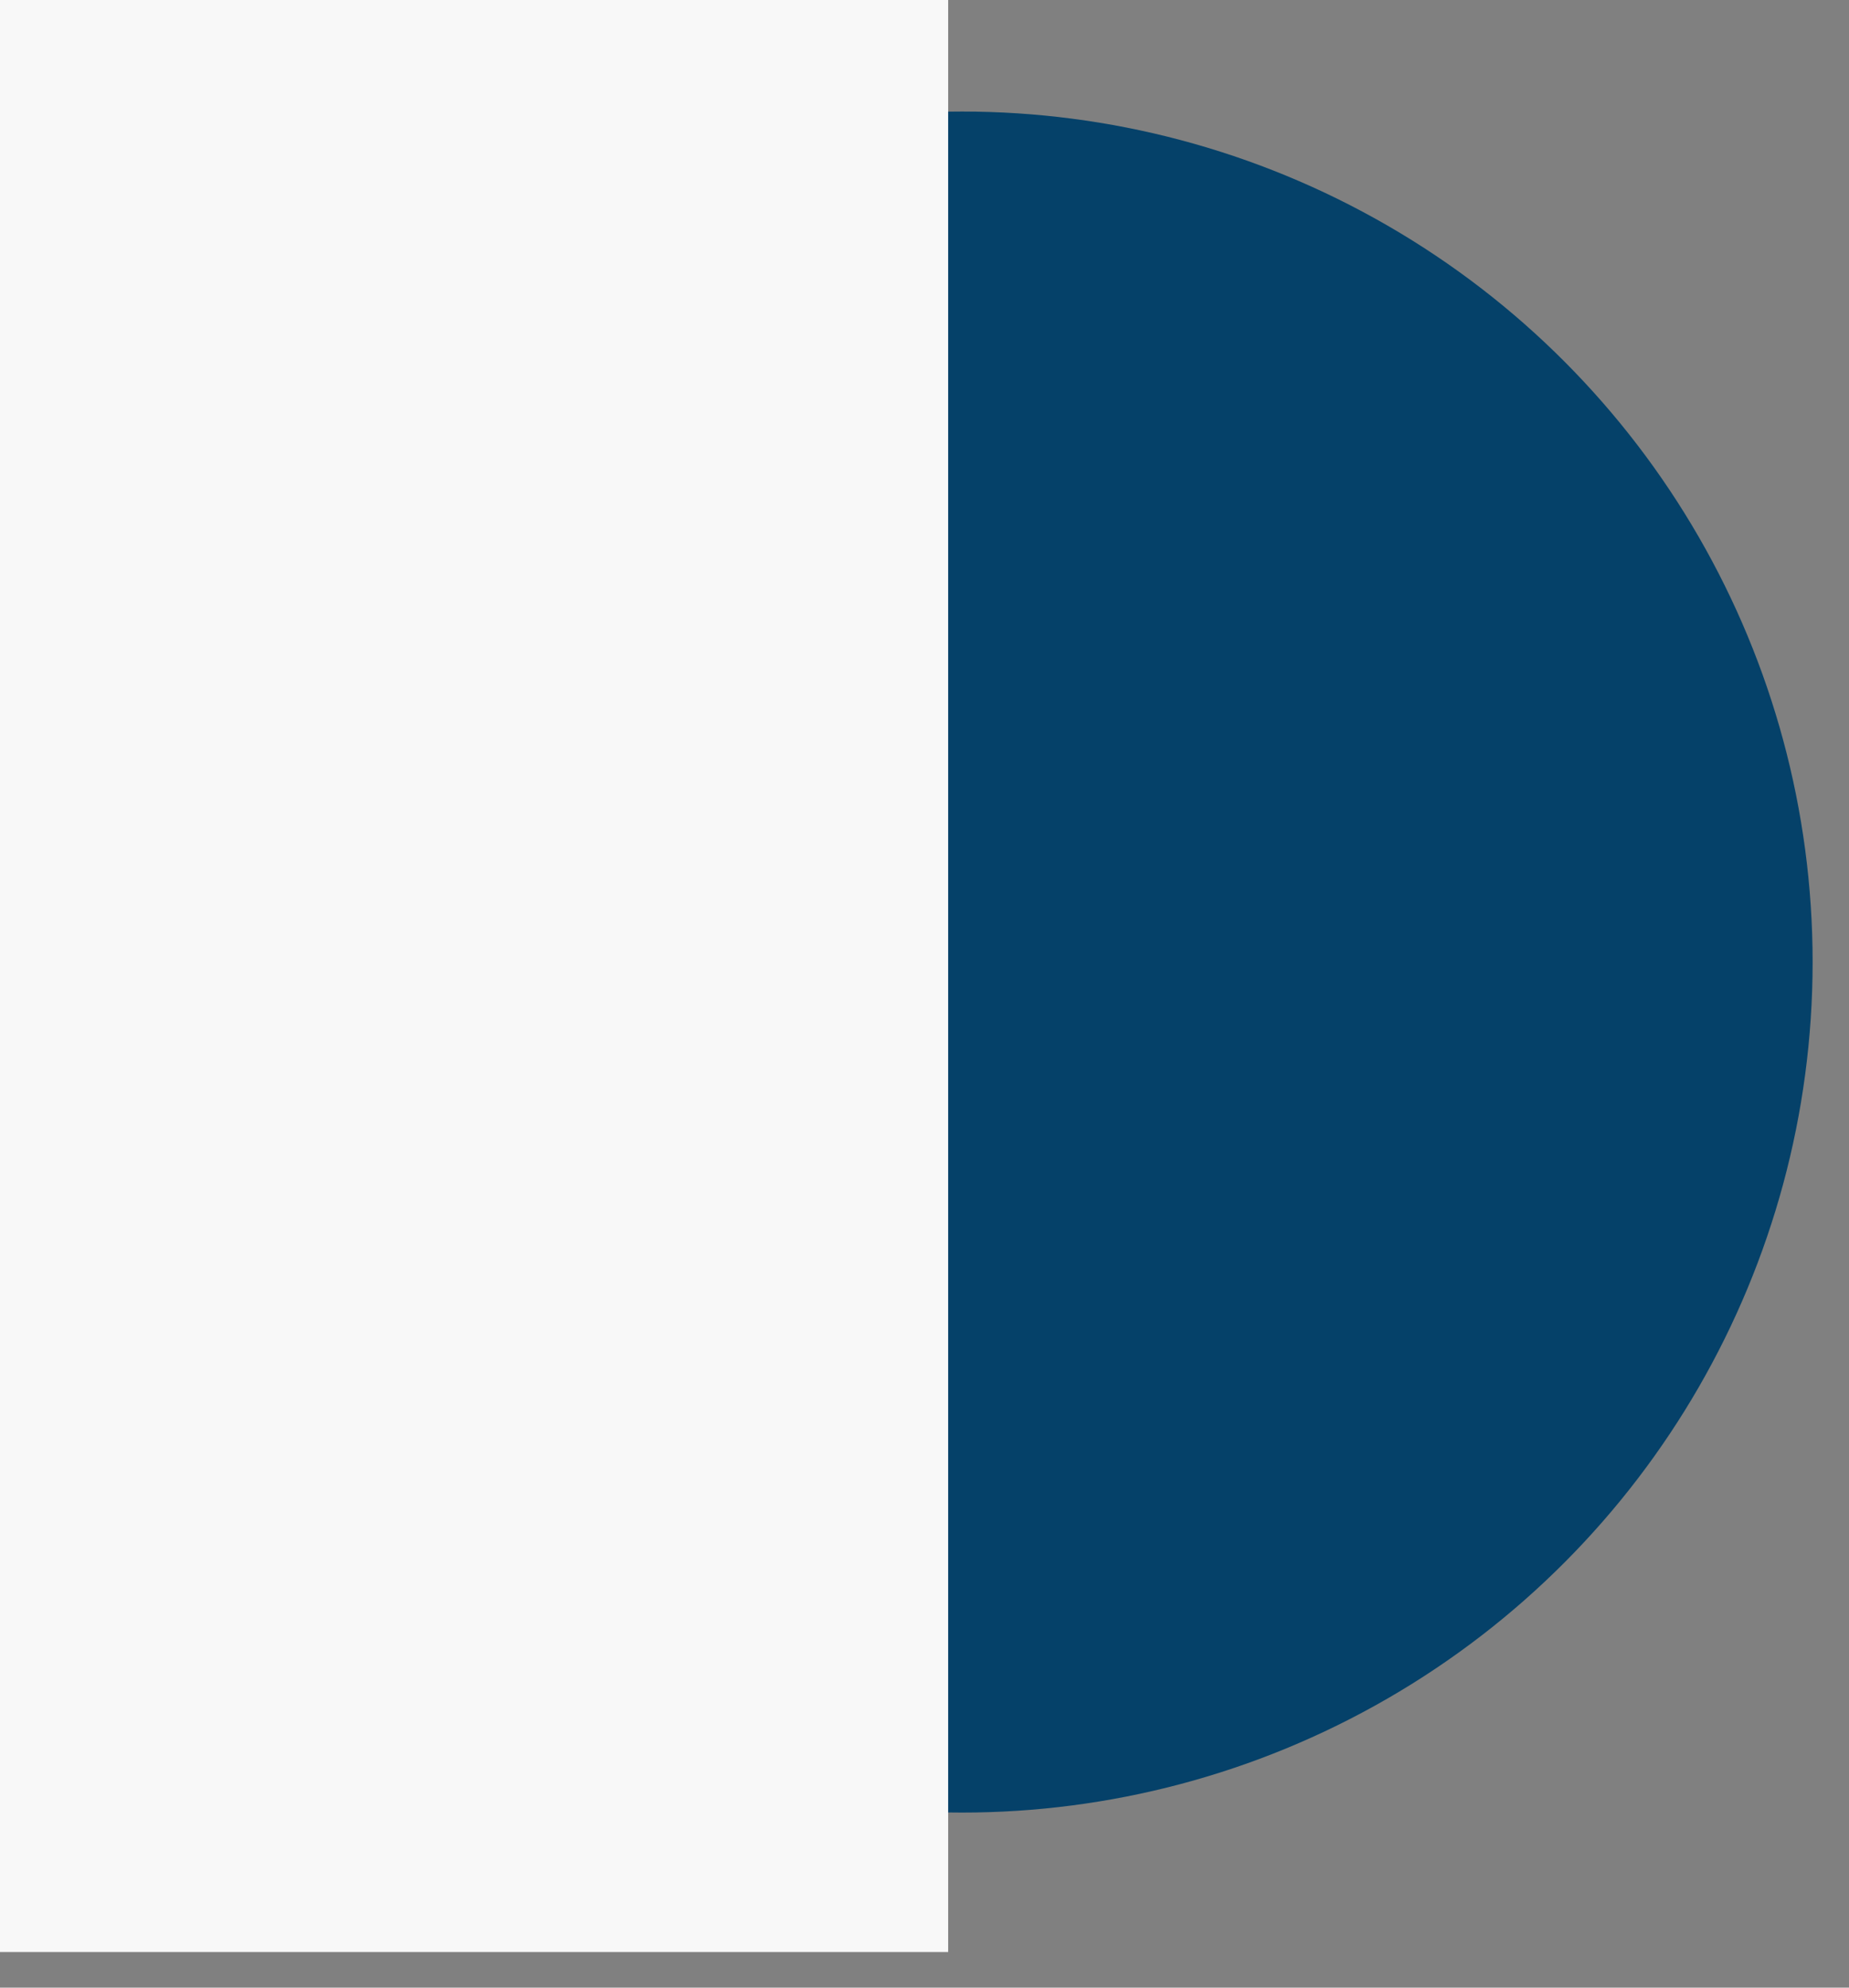 <svg width="40" height="43" viewBox="0 0 40 43" fill="none" xmlns="http://www.w3.org/2000/svg">
<rect x="0" y="0" width="40" height="43" fill="#808080" stroke="none"/>
<circle cx="20.813" cy="20.813" r="18.4" transform="rotate(-180 20.813 20.813)" fill="#054169"/>
<rect x="20.512" y="42.23" width="20.512" height="42.23" transform="rotate(-180 20.512 42.23)" fill="#F8F8F8"/>
</svg>
